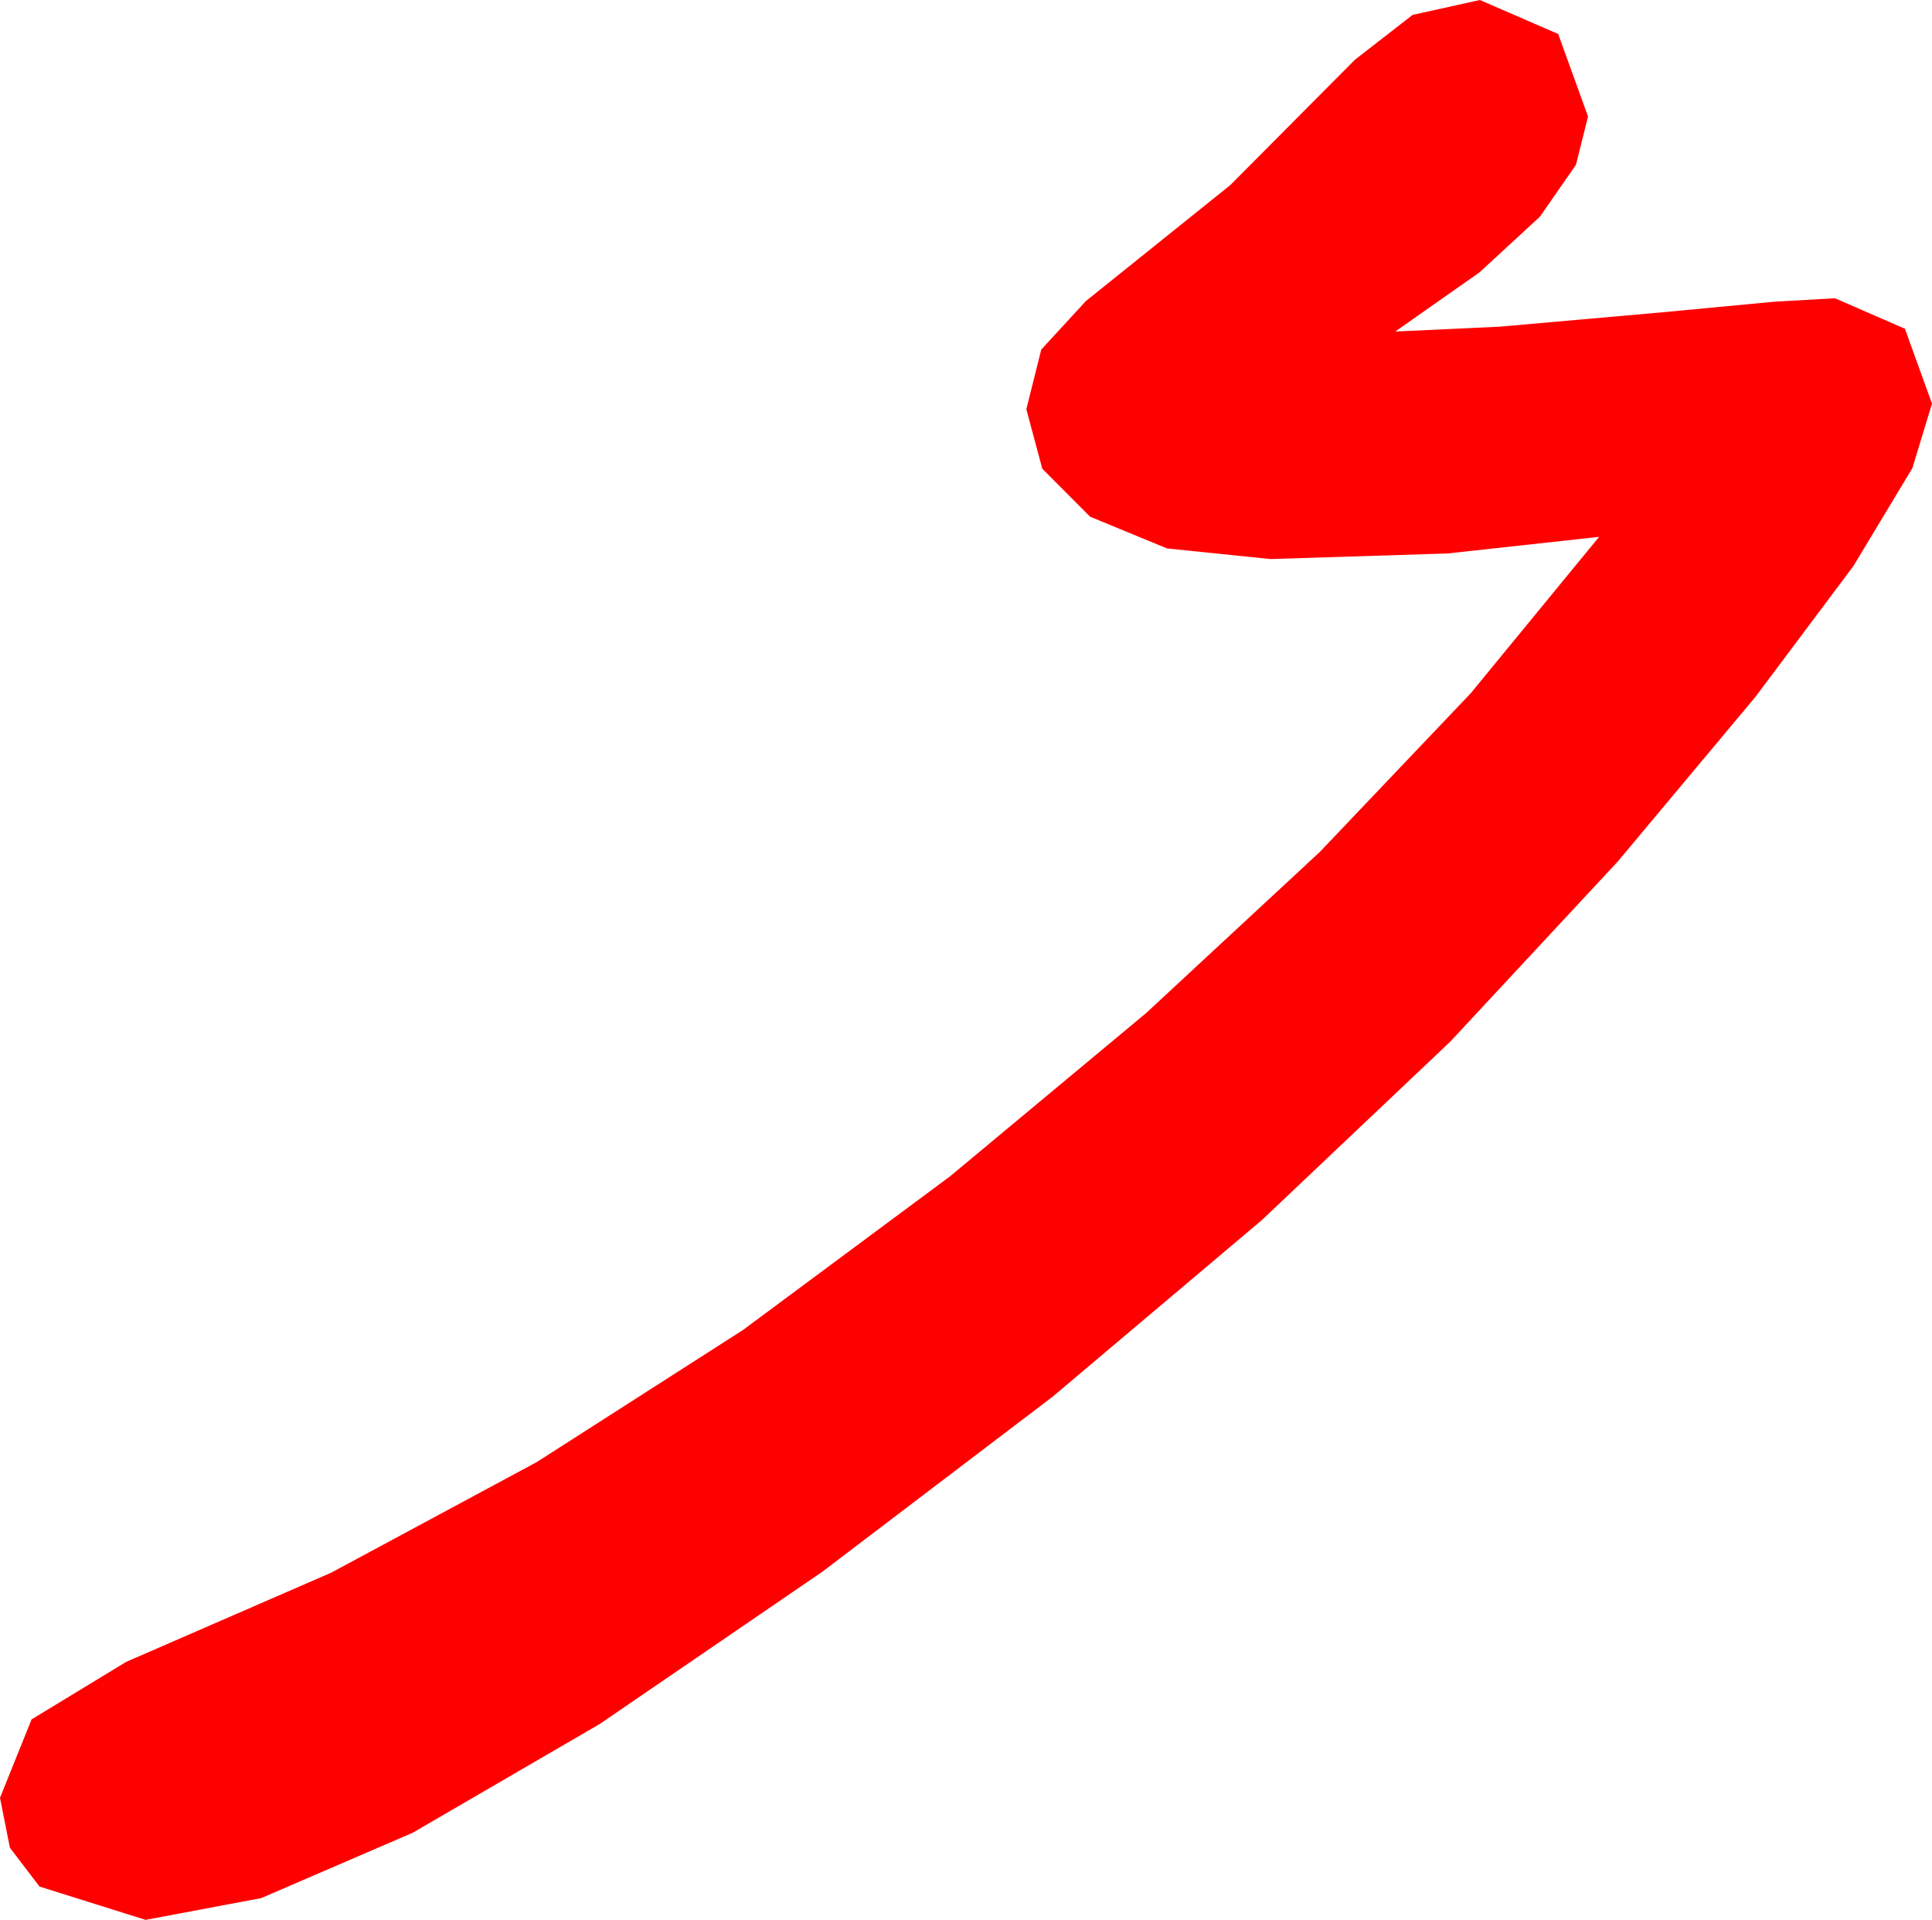 <?xml version="1.0" encoding="utf-8"?>
<!DOCTYPE svg PUBLIC "-//W3C//DTD SVG 1.1//EN" "http://www.w3.org/Graphics/SVG/1.1/DTD/svg11.dtd">
<svg width="40.811" height="40.547" xmlns="http://www.w3.org/2000/svg" xmlns:xlink="http://www.w3.org/1999/xlink" xmlns:xml="http://www.w3.org/XML/1998/namespace" version="1.1">
  <g>
    <g>
      <path style="fill:#FF0000;fill-opacity:1" d="M31.26,0L32.915,0.718 33.545,2.461 33.29,3.481 32.527,4.578 31.254,5.751 29.473,7.002 31.685,6.899 35.156,6.592 37.478,6.372 38.76,6.299 40.239,6.943 40.811,8.525 40.396,9.888 39.152,11.953 37.078,14.722 34.175,18.193 30.636,21.998 26.656,25.767 22.235,29.498 17.373,33.193 12.667,36.411 8.716,38.708 5.519,40.087 3.076,40.547 0.835,39.844 0.209,39.023 0,37.969 0.667,36.313 2.666,35.098 6.995,33.215 11.338,30.879 15.696,28.088 20.068,24.844 24.21,21.396 27.876,17.996 31.066,14.643 33.779,11.338 30.579,11.689 26.836,11.807 24.653,11.583 23.027,10.913 22.017,9.899 21.68,8.643 21.995,7.383 22.939,6.357 25.986,3.911 28.623,1.26 29.839,0.315 31.26,0z" />
    </g>
  </g>
</svg>